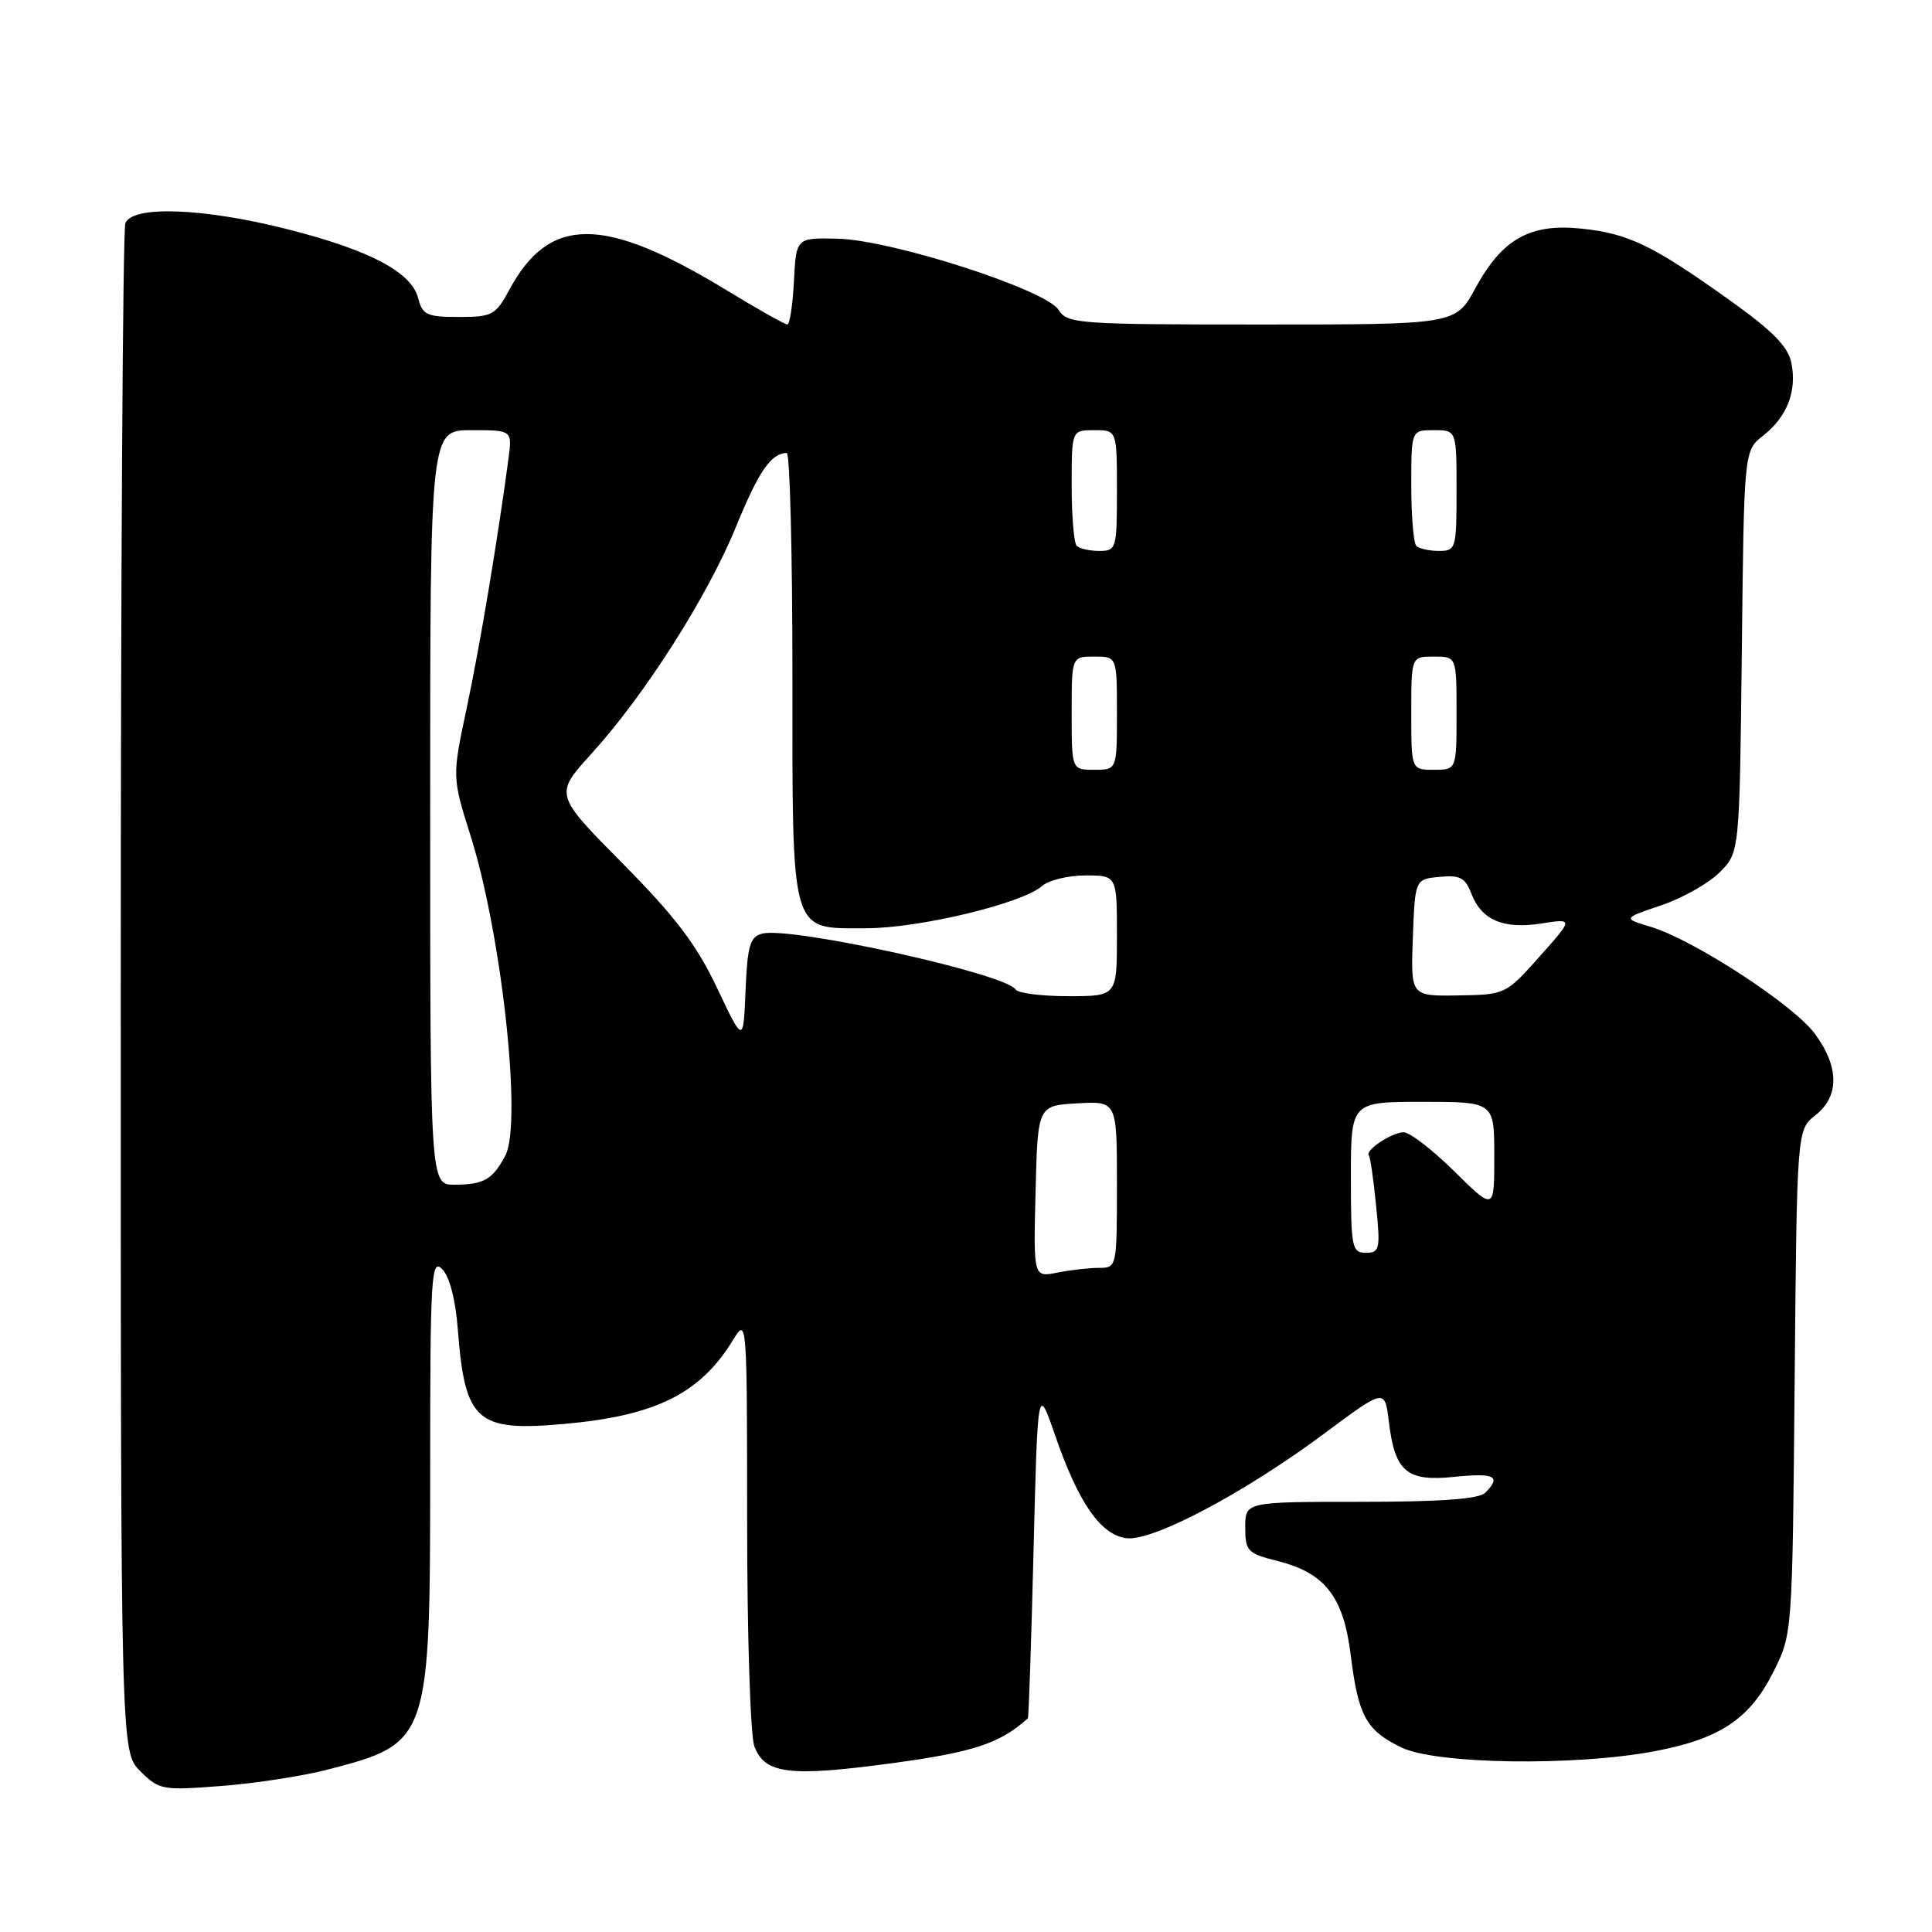 <?xml version="1.0" encoding="UTF-8" standalone="no"?>
<!DOCTYPE svg PUBLIC "-//W3C//DTD SVG 1.1//EN" "http://www.w3.org/Graphics/SVG/1.1/DTD/svg11.dtd" >
<svg xmlns="http://www.w3.org/2000/svg" xmlns:xlink="http://www.w3.org/1999/xlink" version="1.1" viewBox="0 0 256 256">
 <g >
 <path fill="currentColor"
d=" M 43.50 234.46 C 56.91 230.97 57.00 230.70 57.00 194.82 C 57.00 169.05 57.14 166.71 58.58 168.15 C 59.56 169.13 60.36 172.20 60.66 176.12 C 61.61 188.39 63.13 189.73 74.86 188.67 C 86.93 187.58 92.81 184.64 97.14 177.54 C 98.97 174.53 98.99 174.78 99.00 201.68 C 99.00 216.71 99.43 230.00 99.96 231.41 C 101.36 235.07 104.60 235.47 118.16 233.64 C 128.98 232.18 132.53 231.01 136.20 227.68 C 136.31 227.58 136.65 217.60 136.95 205.50 C 137.50 183.50 137.50 183.50 139.81 190.20 C 142.91 199.17 145.87 203.42 149.29 203.82 C 152.80 204.23 164.91 197.81 175.50 189.93 C 183.50 183.98 183.50 183.98 184.03 188.38 C 184.84 195.04 186.39 196.34 192.72 195.69 C 198.06 195.14 198.98 195.62 196.80 197.80 C 195.97 198.63 190.87 199.00 180.30 199.00 C 165.00 199.00 165.00 199.00 165.00 202.38 C 165.00 205.53 165.30 205.84 169.29 206.84 C 175.58 208.43 178.01 211.55 178.97 219.25 C 179.98 227.40 181.02 229.30 185.72 231.56 C 190.35 233.78 208.68 234.05 219.28 232.04 C 227.91 230.41 231.87 227.76 235.00 221.50 C 237.50 216.51 237.50 216.45 237.80 183.10 C 238.10 149.71 238.10 149.71 240.55 147.78 C 243.74 145.27 243.72 141.36 240.48 136.98 C 237.65 133.14 224.46 124.55 218.76 122.82 C 215.01 121.69 215.01 121.69 220.12 119.96 C 222.93 119.01 226.41 117.05 227.86 115.59 C 230.50 112.96 230.50 112.96 230.80 86.34 C 231.09 59.71 231.09 59.71 233.62 57.73 C 236.80 55.23 238.12 51.84 237.37 48.10 C 236.93 45.92 234.89 43.84 229.14 39.74 C 218.97 32.48 215.76 30.93 209.51 30.29 C 202.73 29.59 199.05 31.66 195.50 38.18 C 192.88 43.00 192.88 43.00 167.18 43.00 C 142.83 43.00 141.42 42.90 140.27 41.06 C 138.60 38.38 118.17 31.80 111.00 31.63 C 105.50 31.50 105.50 31.50 105.20 37.25 C 105.04 40.41 104.64 43.00 104.33 43.00 C 104.01 43.00 100.32 40.92 96.13 38.37 C 79.97 28.55 72.78 28.57 67.48 38.41 C 65.68 41.76 65.22 42.00 60.79 42.00 C 56.58 42.00 55.97 41.72 55.42 39.54 C 54.55 36.07 49.03 33.15 38.12 30.38 C 26.98 27.55 17.52 27.20 16.61 29.58 C 16.27 30.45 16.00 76.37 16.00 131.63 C 16.00 232.09 16.00 232.09 18.59 234.69 C 21.09 237.18 21.50 237.26 29.34 236.65 C 33.83 236.31 40.20 235.32 43.50 234.46 Z  M 137.22 157.88 C 137.50 146.50 137.50 146.50 142.75 146.20 C 148.00 145.90 148.00 145.90 148.00 156.95 C 148.00 167.92 147.98 168.00 145.62 168.00 C 144.32 168.00 141.83 168.28 140.09 168.63 C 136.93 169.26 136.93 169.26 137.22 157.88 Z  M 179.00 156.00 C 179.00 146.00 179.00 146.00 188.50 146.00 C 198.00 146.00 198.00 146.00 198.00 153.22 C 198.00 160.43 198.00 160.43 192.72 155.22 C 189.81 152.35 186.78 150.01 185.97 150.03 C 184.38 150.07 180.81 152.45 181.38 153.10 C 181.57 153.32 182.00 156.31 182.34 159.75 C 182.92 165.53 182.82 166.00 180.98 166.00 C 179.14 166.00 179.00 165.31 179.00 156.00 Z  M 57.00 107.00 C 57.00 57.00 57.00 57.00 62.44 57.00 C 67.87 57.00 67.87 57.00 67.38 60.75 C 65.94 71.54 63.60 85.53 61.86 93.73 C 59.90 102.96 59.90 102.96 62.35 110.73 C 66.49 123.87 69.21 148.85 66.96 153.12 C 65.28 156.29 64.11 156.97 60.25 156.98 C 57.00 157.00 57.00 157.00 57.00 107.00 Z  M 95.00 130.88 C 92.28 125.15 89.48 121.46 82.48 114.39 C 73.46 105.28 73.46 105.28 78.35 99.89 C 85.42 92.12 93.73 79.08 97.53 69.78 C 100.54 62.43 102.17 60.06 104.25 60.02 C 104.66 60.01 105.00 73.17 105.00 89.28 C 105.00 124.27 104.63 123.00 114.74 123.00 C 121.81 123.00 135.45 119.72 138.08 117.40 C 138.95 116.63 141.53 116.00 143.83 116.00 C 148.00 116.00 148.00 116.00 148.00 124.00 C 148.00 132.00 148.00 132.00 141.56 132.00 C 138.02 132.00 134.87 131.60 134.57 131.11 C 133.28 129.02 104.75 122.73 100.99 123.71 C 99.38 124.13 99.04 125.30 98.79 131.24 C 98.50 138.27 98.50 138.27 95.00 130.88 Z  M 187.21 124.25 C 187.50 116.50 187.50 116.50 190.75 116.19 C 193.44 115.93 194.16 116.30 194.95 118.38 C 196.30 121.91 199.18 123.15 204.22 122.37 C 208.50 121.70 208.50 121.70 204.00 126.75 C 199.53 131.77 199.46 131.80 193.21 131.90 C 186.92 132.00 186.92 132.00 187.21 124.25 Z  M 142.00 94.50 C 142.00 87.00 142.00 87.00 145.00 87.00 C 148.00 87.00 148.00 87.00 148.00 94.50 C 148.00 102.00 148.00 102.00 145.00 102.00 C 142.00 102.00 142.00 102.00 142.00 94.50 Z  M 187.00 94.50 C 187.00 87.00 187.00 87.00 190.00 87.00 C 193.00 87.00 193.00 87.00 193.00 94.50 C 193.00 102.00 193.00 102.00 190.00 102.00 C 187.00 102.00 187.00 102.00 187.00 94.50 Z  M 142.67 72.33 C 142.30 71.97 142.00 68.37 142.00 64.33 C 142.00 57.00 142.00 57.00 145.00 57.00 C 148.00 57.00 148.00 57.00 148.00 65.00 C 148.00 72.71 147.92 73.00 145.67 73.00 C 144.38 73.00 143.03 72.70 142.67 72.33 Z  M 187.67 72.33 C 187.30 71.97 187.00 68.37 187.00 64.33 C 187.00 57.00 187.00 57.00 190.00 57.00 C 193.00 57.00 193.00 57.00 193.00 65.00 C 193.00 72.71 192.92 73.00 190.67 73.00 C 189.38 73.00 188.03 72.70 187.67 72.33 Z "/>
</g>
</svg>